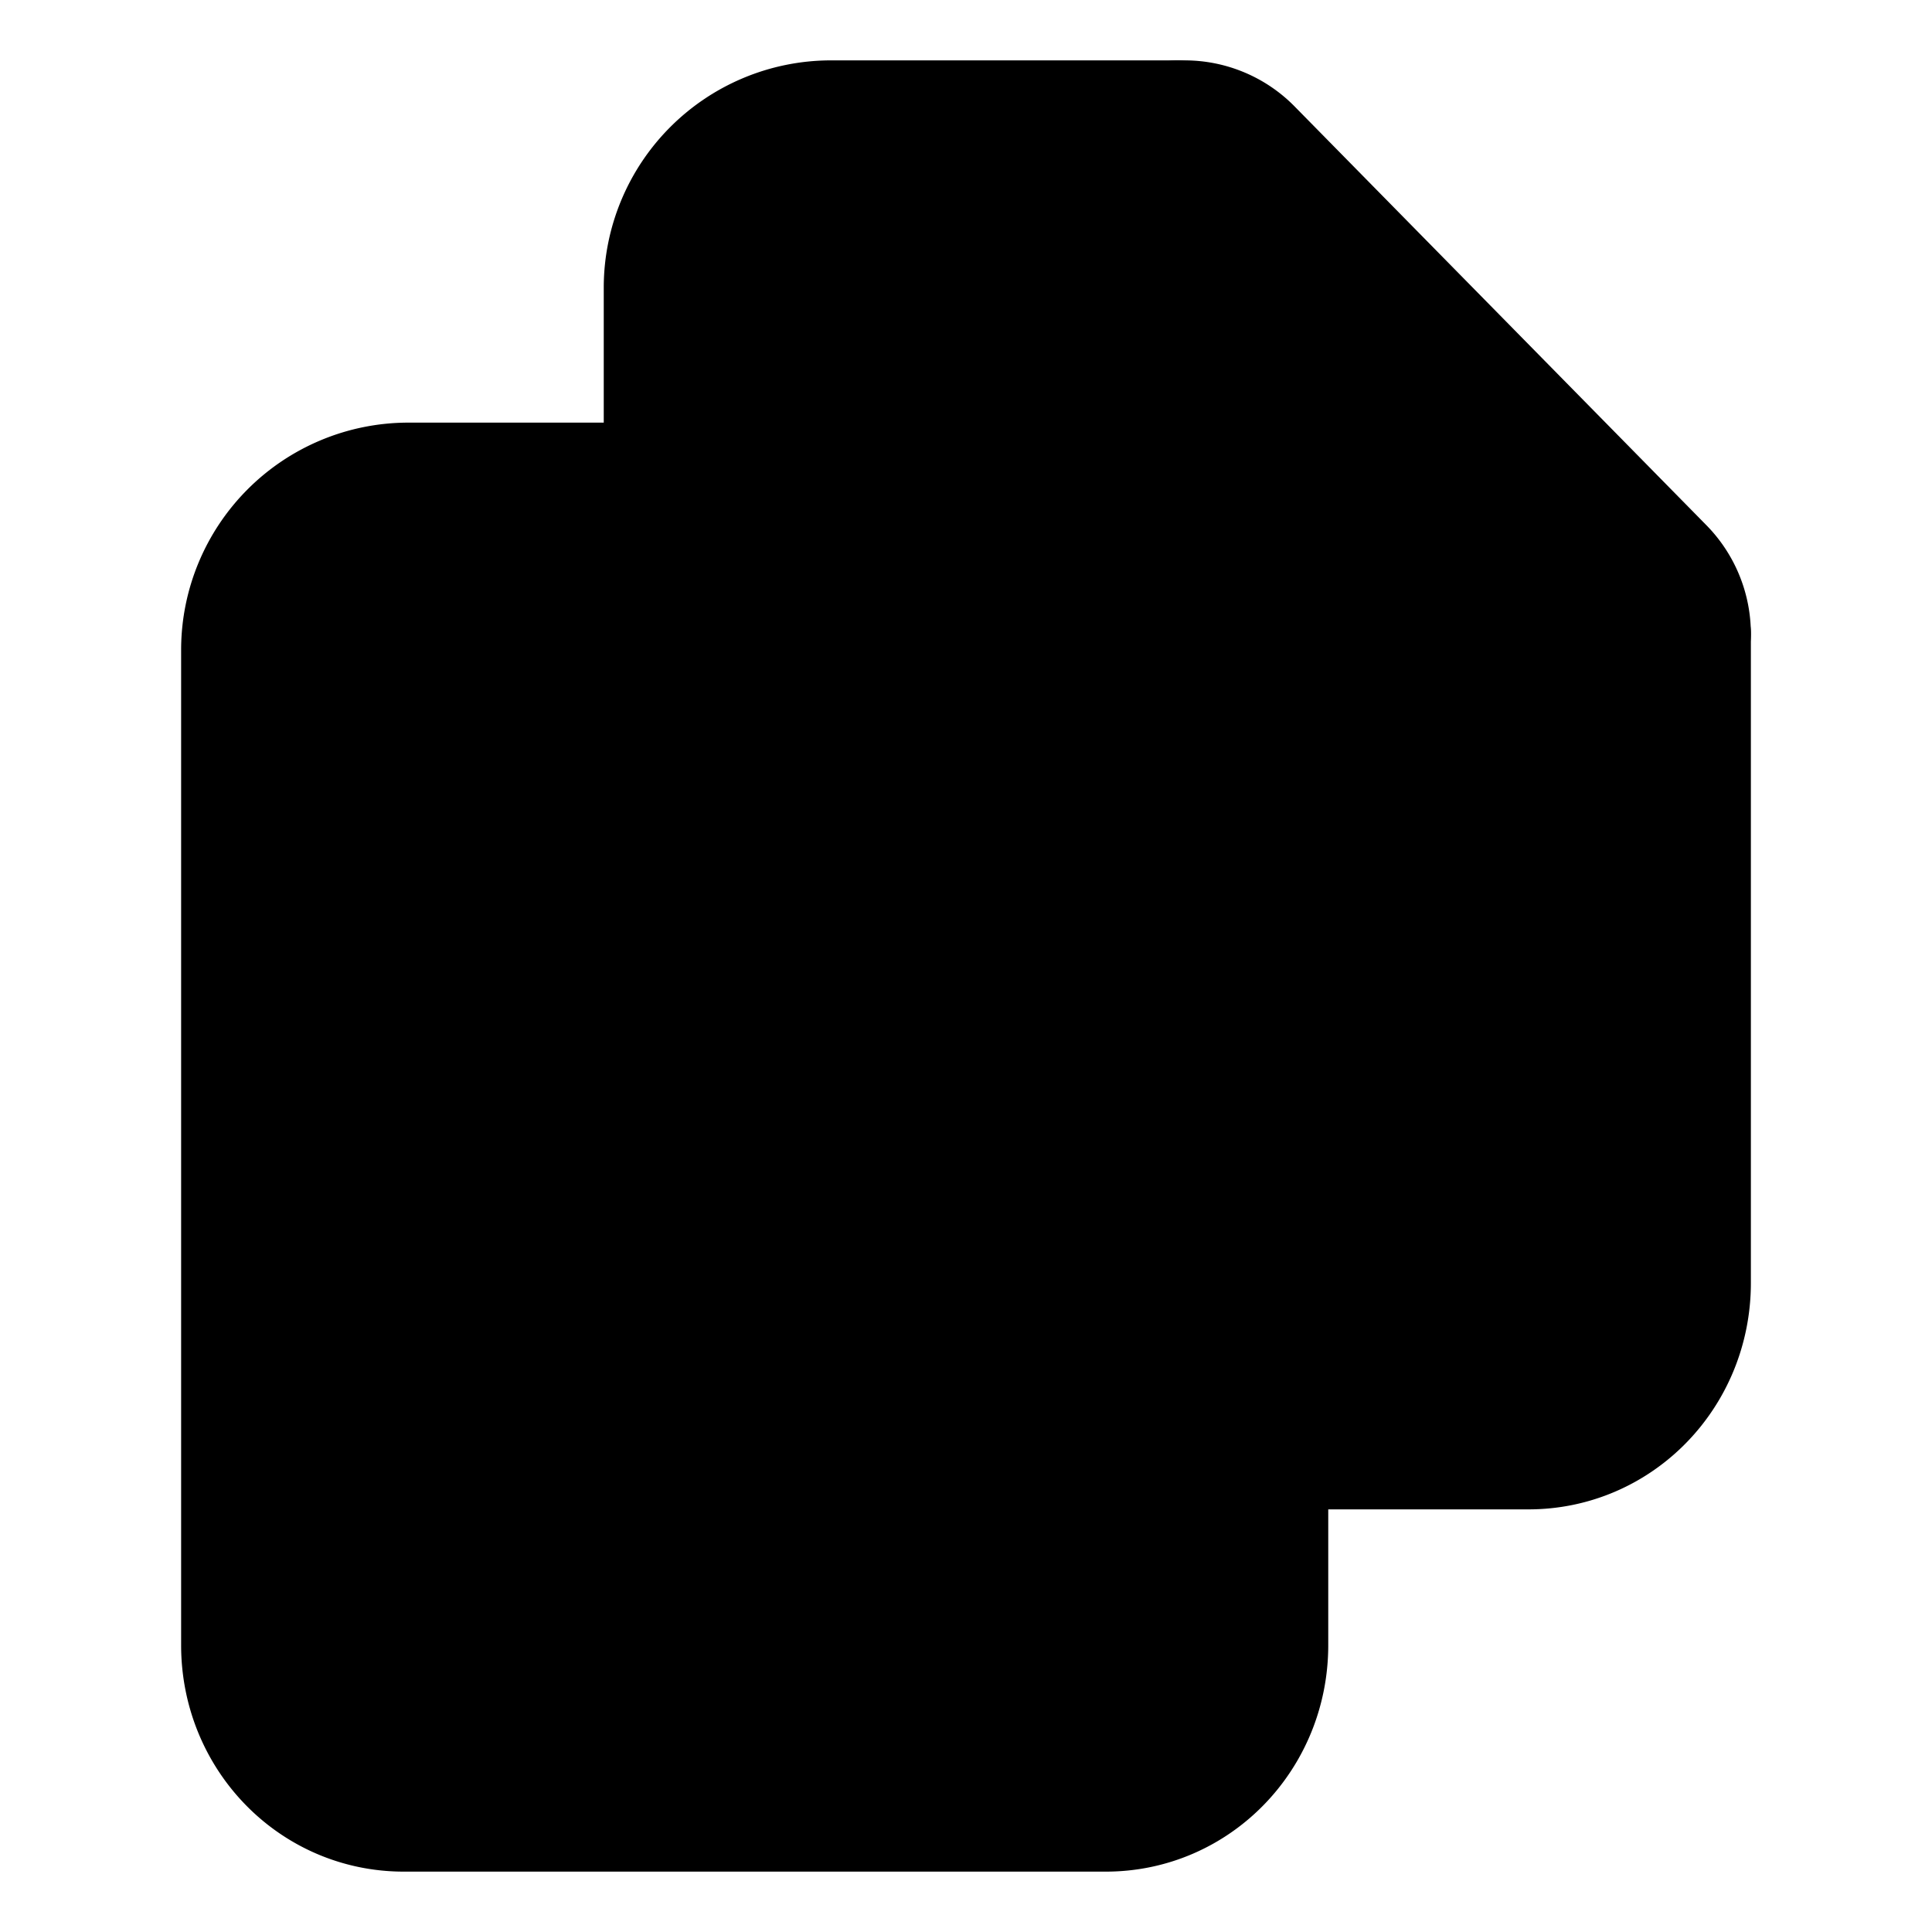 <svg xmlns="http://www.w3.org/2000/svg" width="24" height="24" viewBox="0 0 512 512">
    <path d="M336,264.13V436c0,24.3-19.05,44-42.95,44H107C83.05,480,64,460.3,64,436V172a44.26,44.26,0,0,1,44-44h94.12a24.55,24.55,0,0,1,17.49,7.36l109.15,111A25.4,25.4,0,0,1,336,264.13Z" style="stroke:currentColor;stroke-linejoin:round;stroke-width:32px"/>
    <path d="M200,128V236a28.34,28.34,0,0,0,28,28H336" style="stroke:currentColor;stroke-linecap:round;stroke-linejoin:round;stroke-width:32px"/>
    <path d="M176,128V76a44.26,44.26,0,0,1,44-44h94a24.83,24.83,0,0,1,17.61,7.36l109.15,111A25.09,25.09,0,0,1,448,168V340c0,24.3-19.05,44-42.95,44H344" style="stroke:currentColor;stroke-linejoin:round;stroke-width:32px"/>
    <path d="M312,32V140a28.34,28.34,0,0,0,28,28H448" style="stroke:currentColor;stroke-linecap:round;stroke-linejoin:round;stroke-width:32px"/>
</svg>
